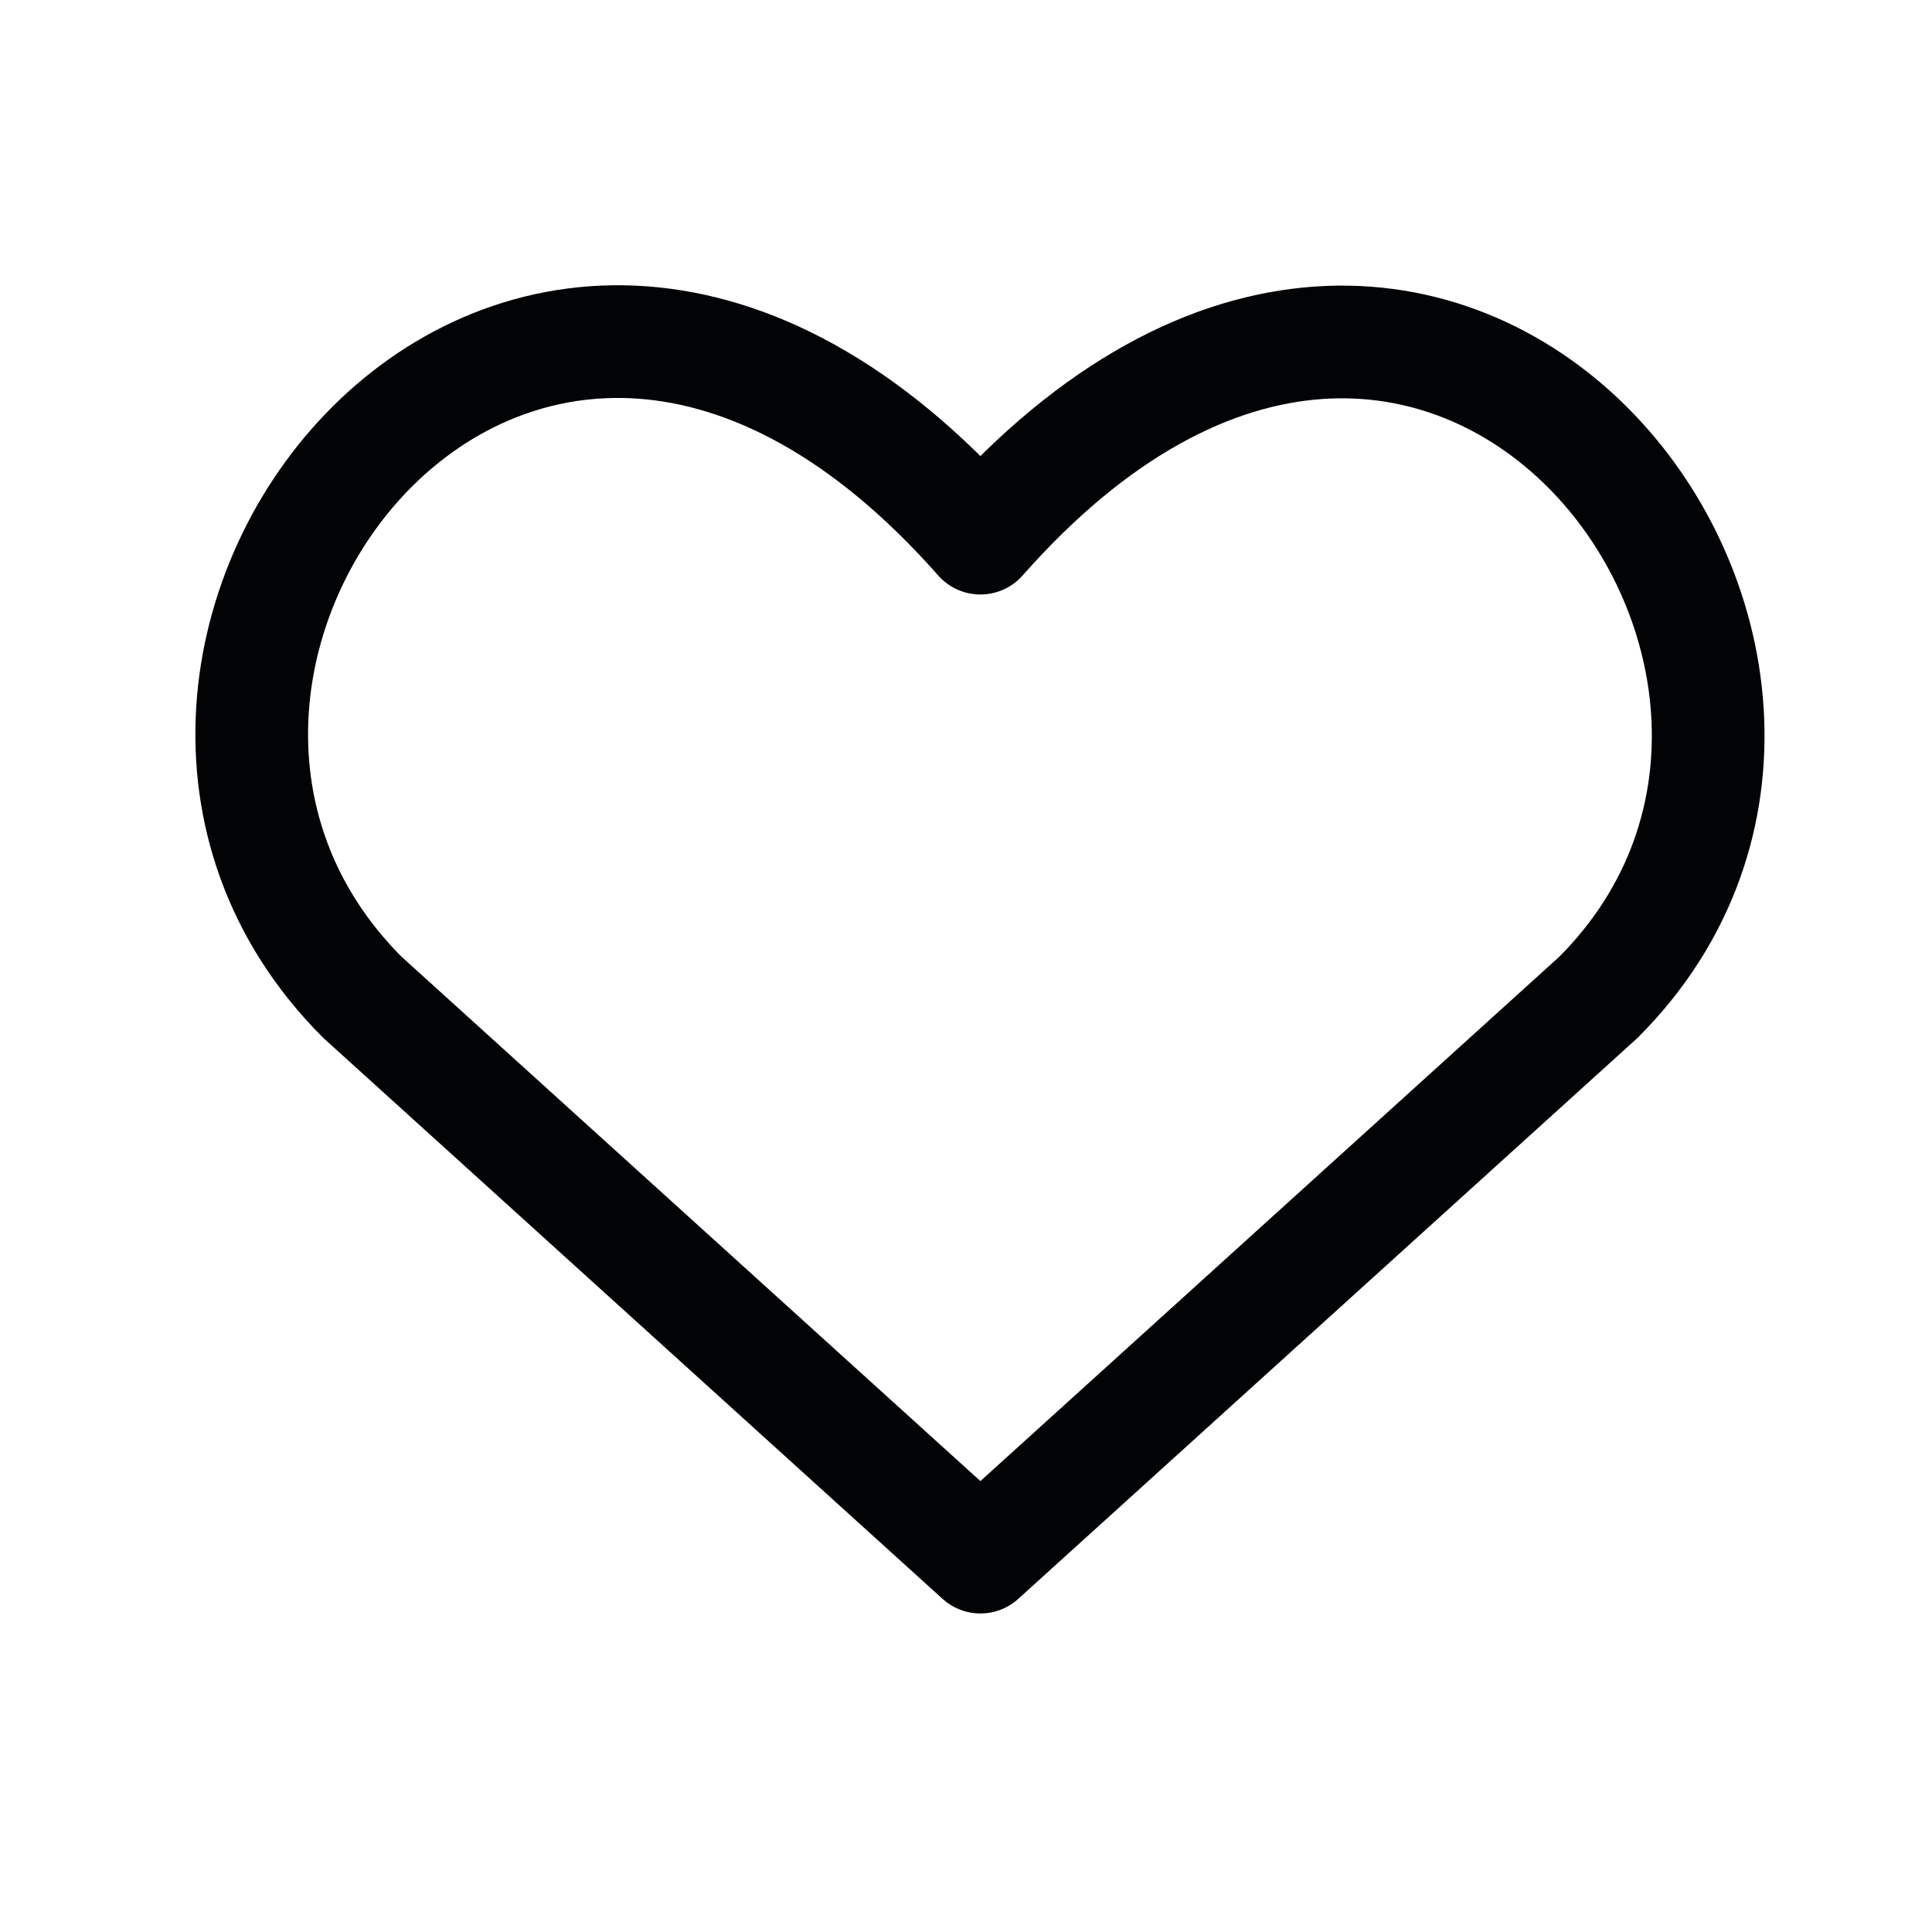 <svg width="24" height="24" viewBox="0 0 24 24" fill="none" xmlns="http://www.w3.org/2000/svg">
<path
    d="M12.179 19.343L4.501 12.388C0.328 8.215 6.462 0.203 12.179 6.685C17.896 0.203 24.002 8.243 19.857 12.388L12.179 19.343Z"
    stroke="#020305"
    stroke-width="1.4"
    stroke-linecap="round"
    stroke-linejoin="round"
  />
</svg>
